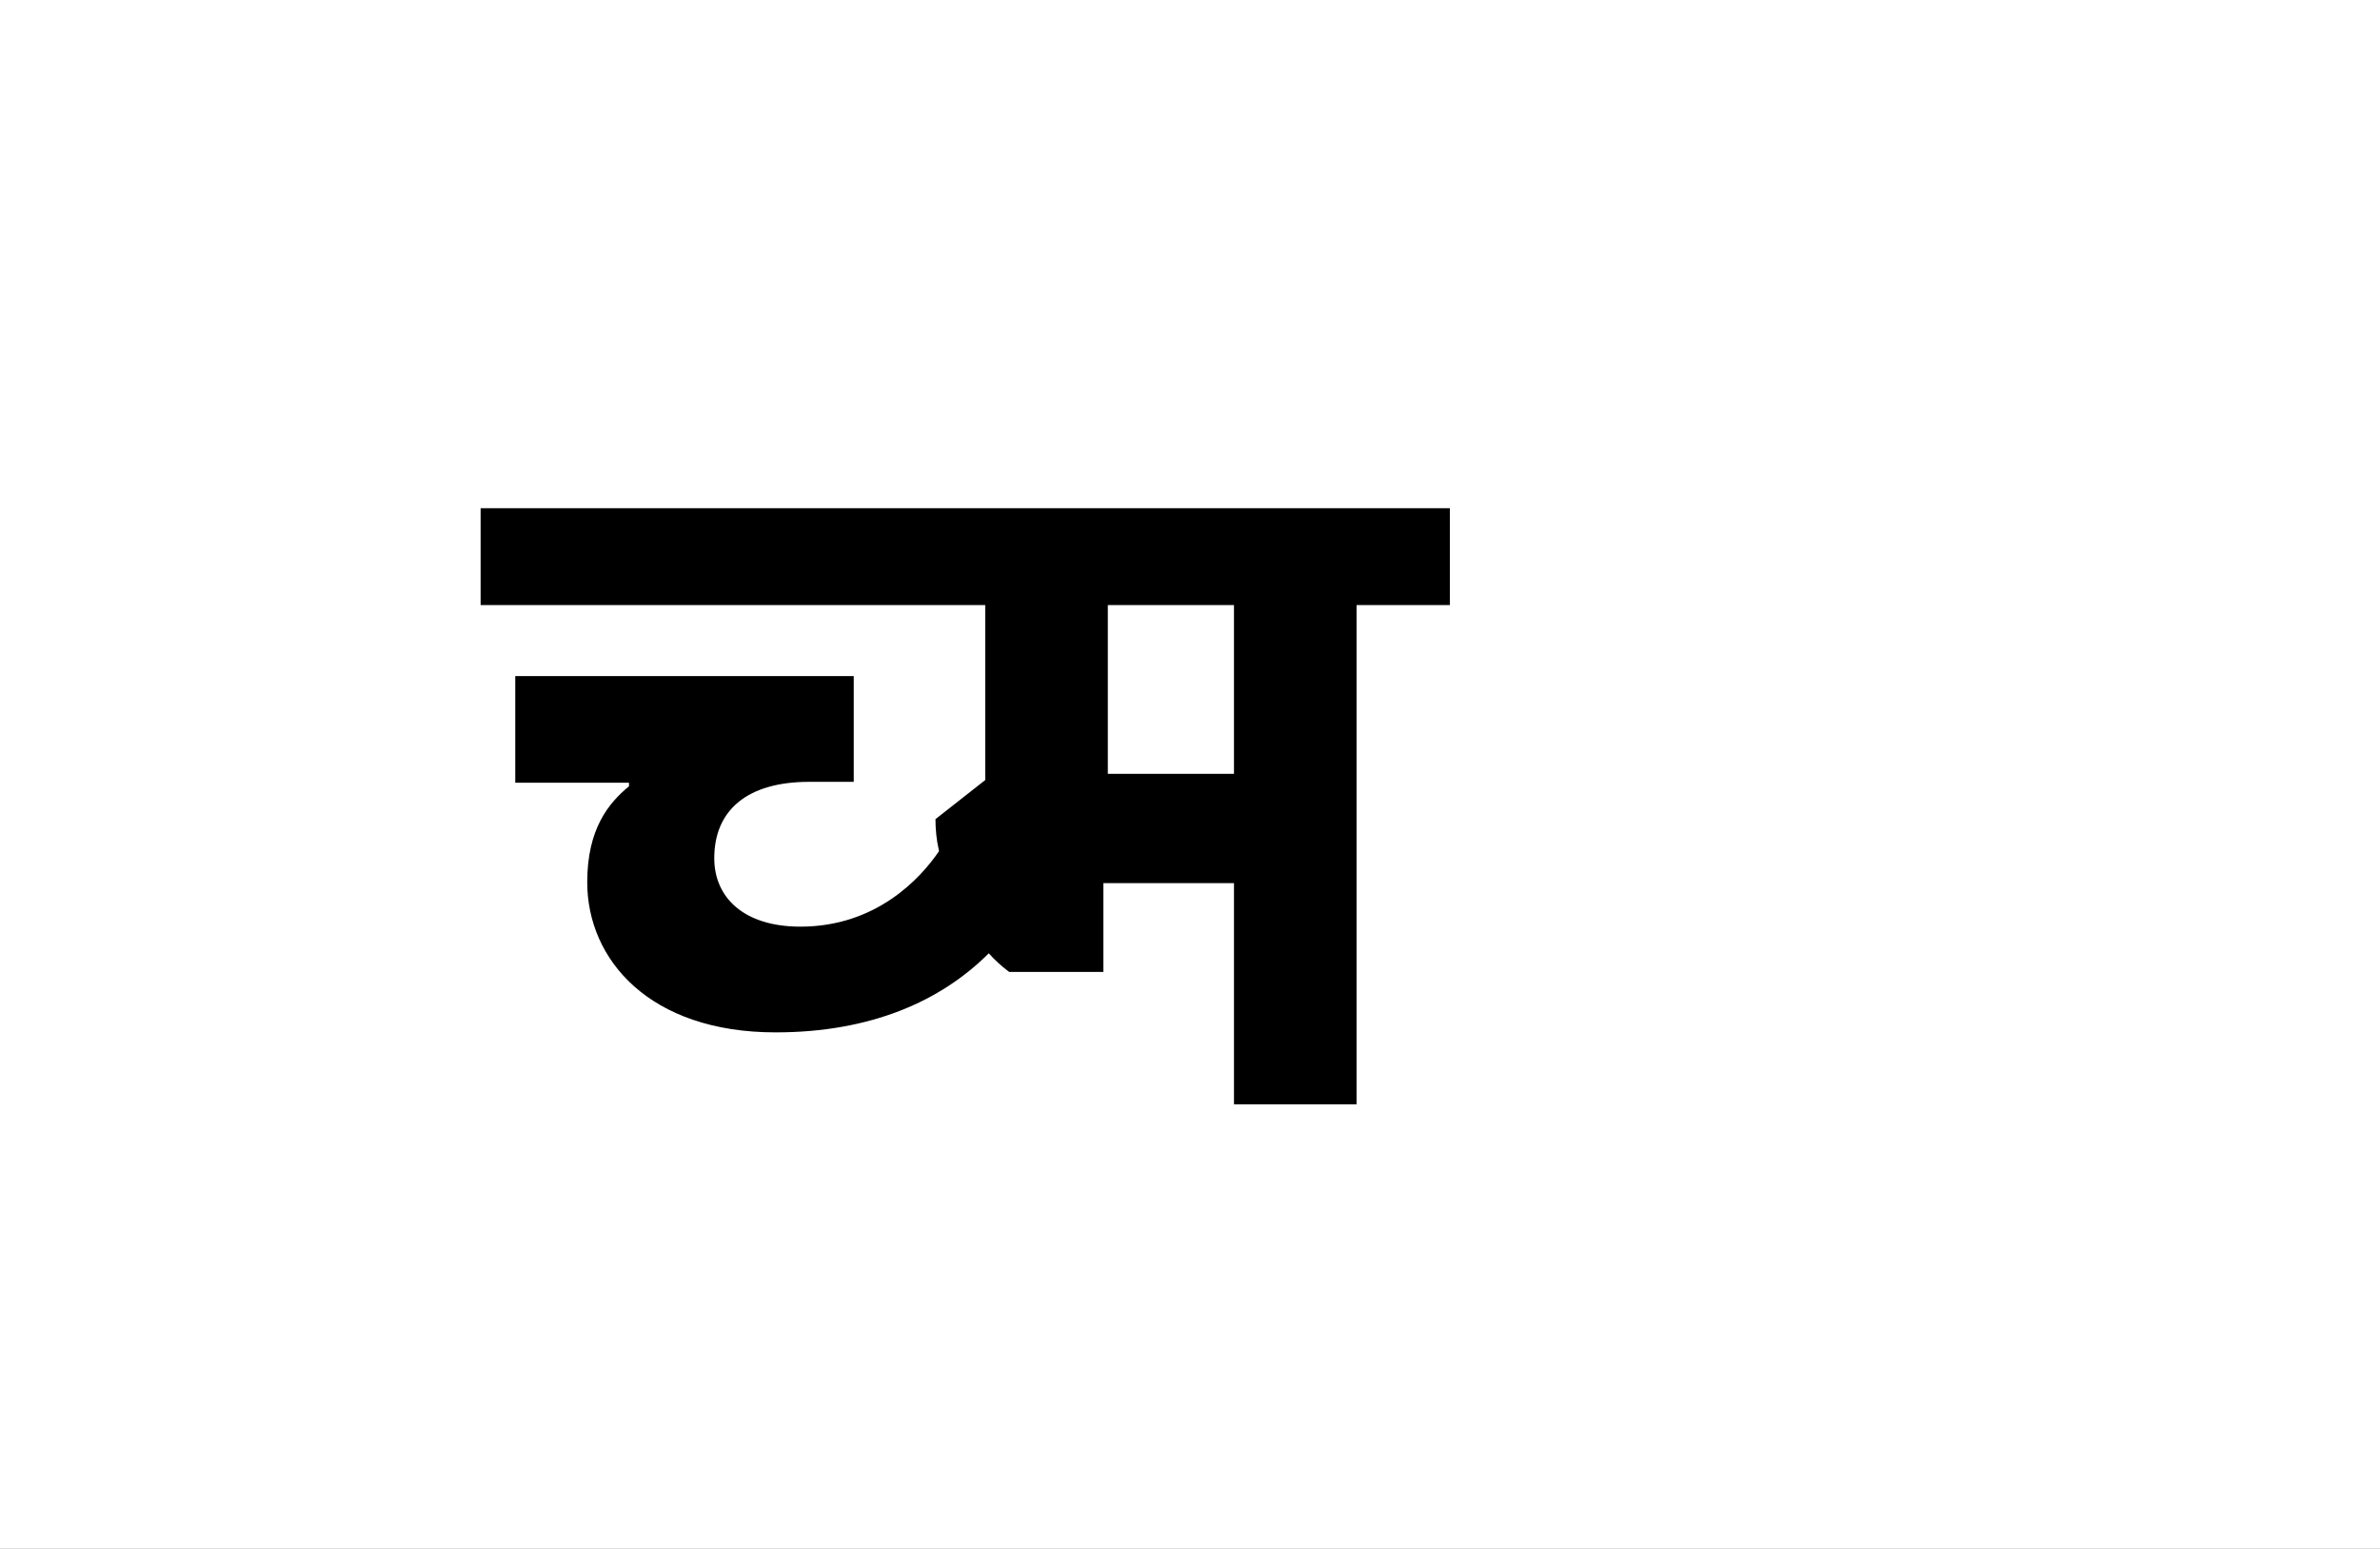 <?xml version="1.0" encoding="UTF-8"?>
<svg height="1743" version="1.1" width="2679" xmlns="http://www.w3.org/2000/svg" xmlns:xlink="http://www.w3.org/1999/xlink">
 <rect width="100%" height="100%" fill="#808080" stroke="none"/>
 <path d="M0,0 l2679,0 l0,1743 l-2679,0 Z M0,0" fill="rgb(255,255,255)" transform="matrix(1,0,0,-1,0,1743)"/>
 <path d="M818,562 l0,-190 l-142,0 l0,190 Z M956,0 l0,562 l105,0 l0,109 l-1091,0 l0,-109 l568,0 l0,-197 l-56,-44 c0,-11,1,-23,4,-36 c-21,-31,-71,-85,-156,-85 c-64,0,-97,33,-97,77 c0,54,37,86,107,86 l50,0 l0,119 l-381,0 l0,-120 l128,0 l0,-4 c-23,-19,-47,-48,-47,-108 c0,-87,70,-169,212,-169 c107,0,186,35,240,89 c7,-8,15,-15,23,-21 l106,0 l0,100 l147,0 l0,-249 Z M956,0" fill="rgb(0,0,0)" transform="matrix(1,0,0,-1,571,1243)"/>
</svg>